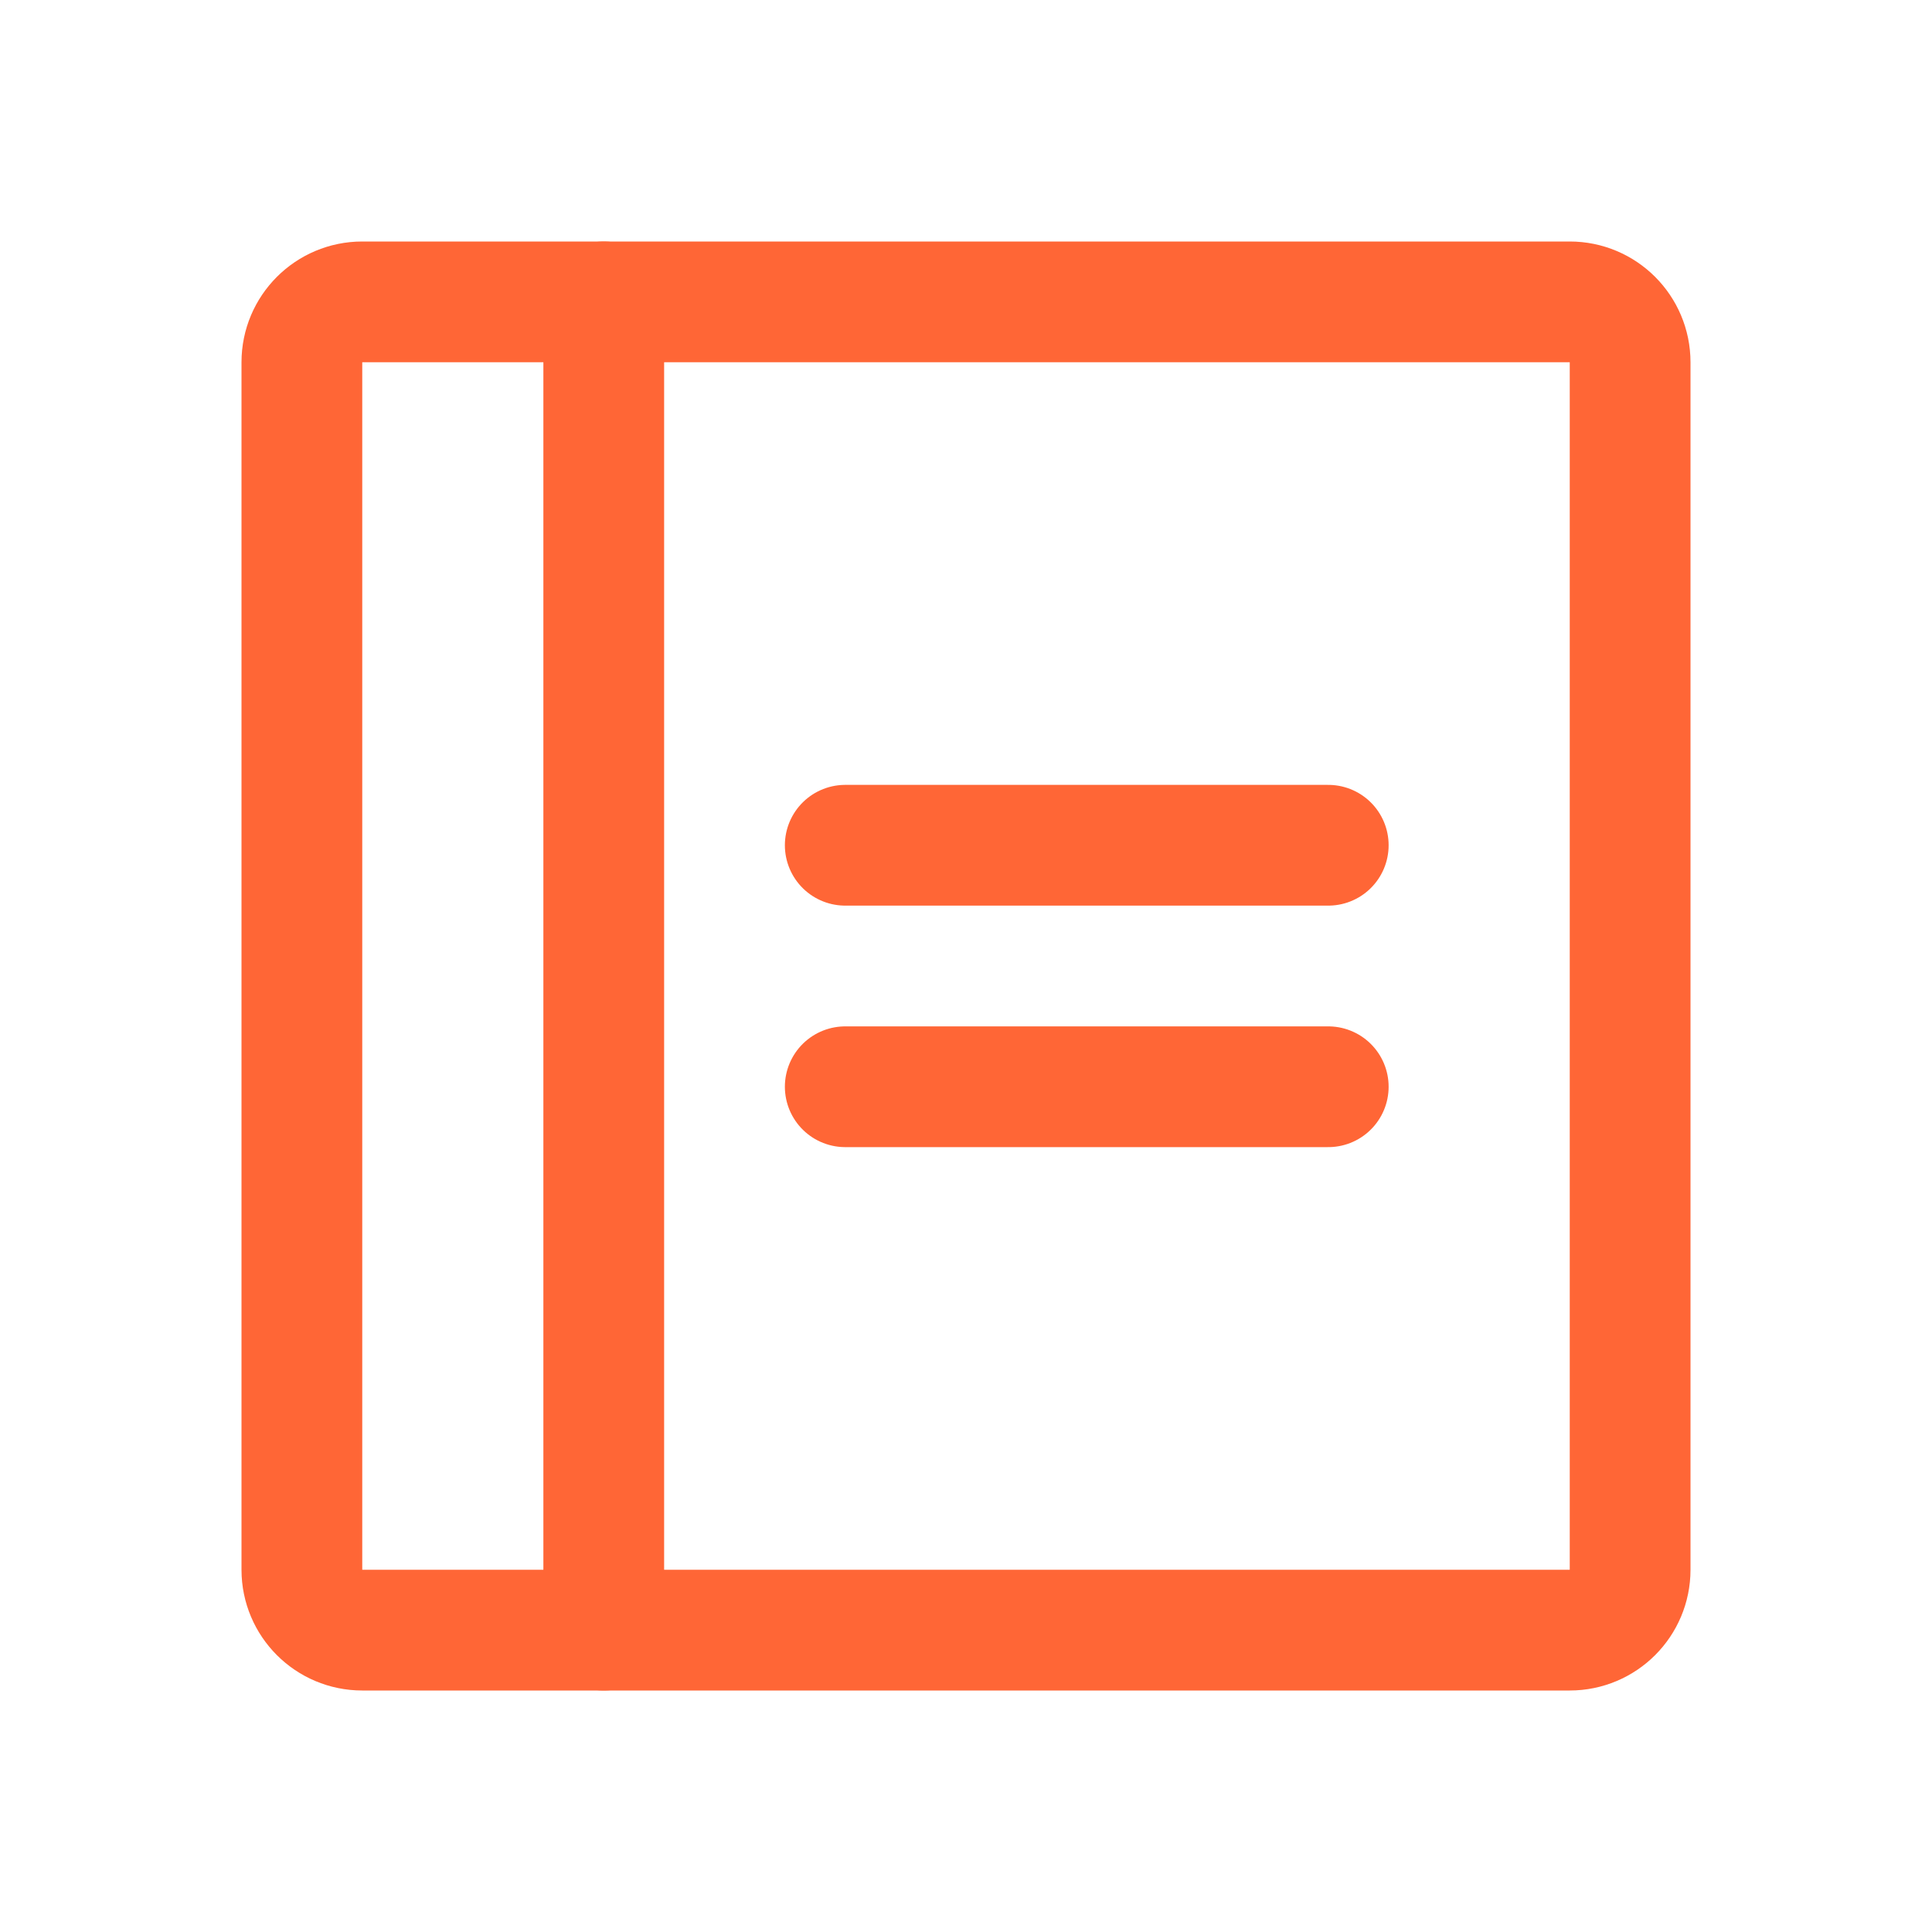 <svg width="24" height="24" viewBox="0 0 24 24" fill="none" xmlns="http://www.w3.org/2000/svg">
<path d="M10.5 10.5H16.5" stroke="#FF6636" stroke-width="1.5" stroke-linecap="round" stroke-linejoin="round"/>
<path d="M10.5 13.5H16.5" stroke="#FF6636" stroke-width="1.5" stroke-linecap="round" stroke-linejoin="round"/>
<path d="M19.5 3.75H4.5C4.086 3.75 3.75 4.086 3.75 4.5V19.5C3.75 19.914 4.086 20.25 4.5 20.25H19.5C19.914 20.25 20.25 19.914 20.25 19.5V4.5C20.25 4.086 19.914 3.75 19.5 3.75Z" stroke="#FF6636" stroke-width="1.5" stroke-linecap="round" stroke-linejoin="round"/>
<path d="M7.5 3.75V20.25" stroke="#FF6636" stroke-width="1.5" stroke-linecap="round" stroke-linejoin="round"/>
</svg>
